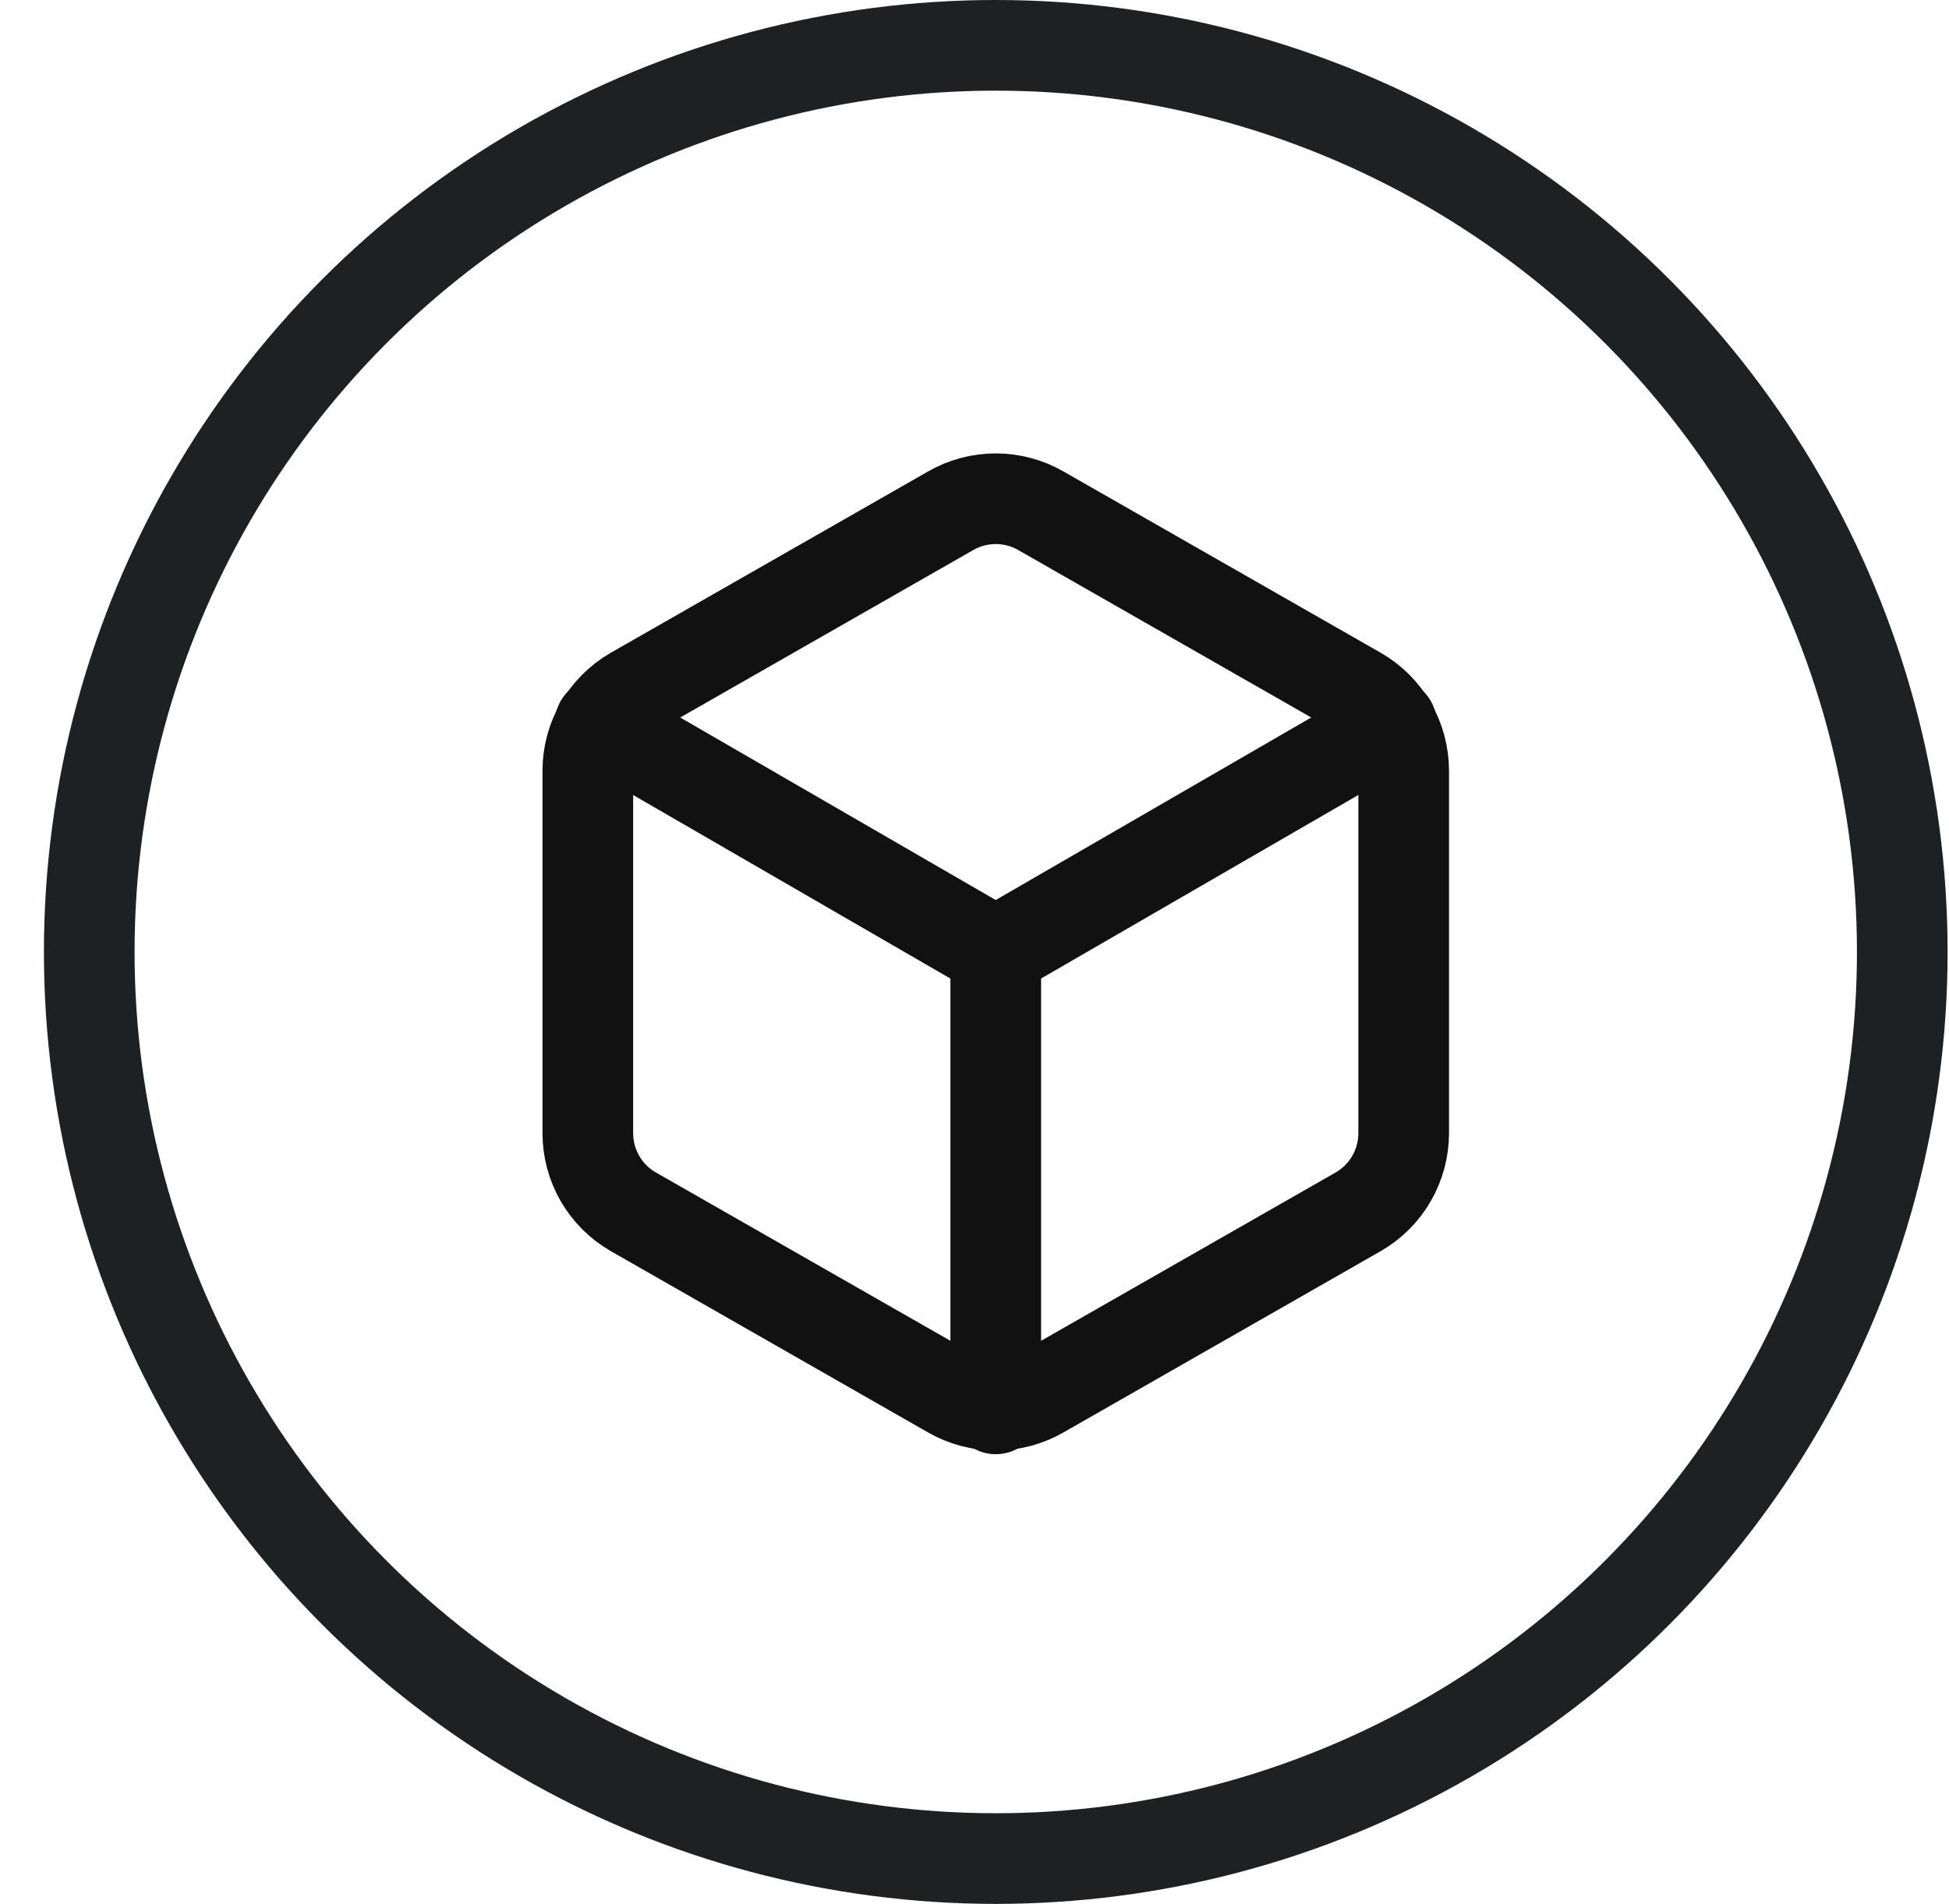 <svg width="43" height="42" viewBox="0 0 43 42" fill="none" xmlns="http://www.w3.org/2000/svg">
<path d="M30.969 25V17C30.968 16.649 30.876 16.305 30.7 16.001C30.525 15.697 30.273 15.445 29.969 15.27L22.969 11.27C22.665 11.094 22.32 11.002 21.969 11.002C21.618 11.002 21.273 11.094 20.969 11.27L13.969 15.27C13.665 15.445 13.413 15.697 13.237 16.001C13.062 16.305 12.969 16.649 12.969 17V25C12.969 25.351 13.062 25.695 13.237 25.999C13.413 26.302 13.665 26.555 13.969 26.73L20.969 30.73C21.273 30.905 21.618 30.998 21.969 30.998C22.32 30.998 22.665 30.905 22.969 30.73L29.969 26.73C30.273 26.555 30.525 26.302 30.7 25.999C30.876 25.695 30.968 25.351 30.969 25Z" stroke="#111111" stroke-width="2" stroke-linecap="round" stroke-linejoin="round"/>
<path d="M13.238 15.96L21.968 21.01L30.698 15.96" stroke="#111111" stroke-width="2" stroke-linecap="round" stroke-linejoin="round"/>
<path d="M21.969 31.08V21" stroke="#111111" stroke-width="2" stroke-linecap="round" stroke-linejoin="round"/>
<circle cx="21.969" cy="21" r="20" stroke="#1E2022" stroke-width="2"/>
</svg>
